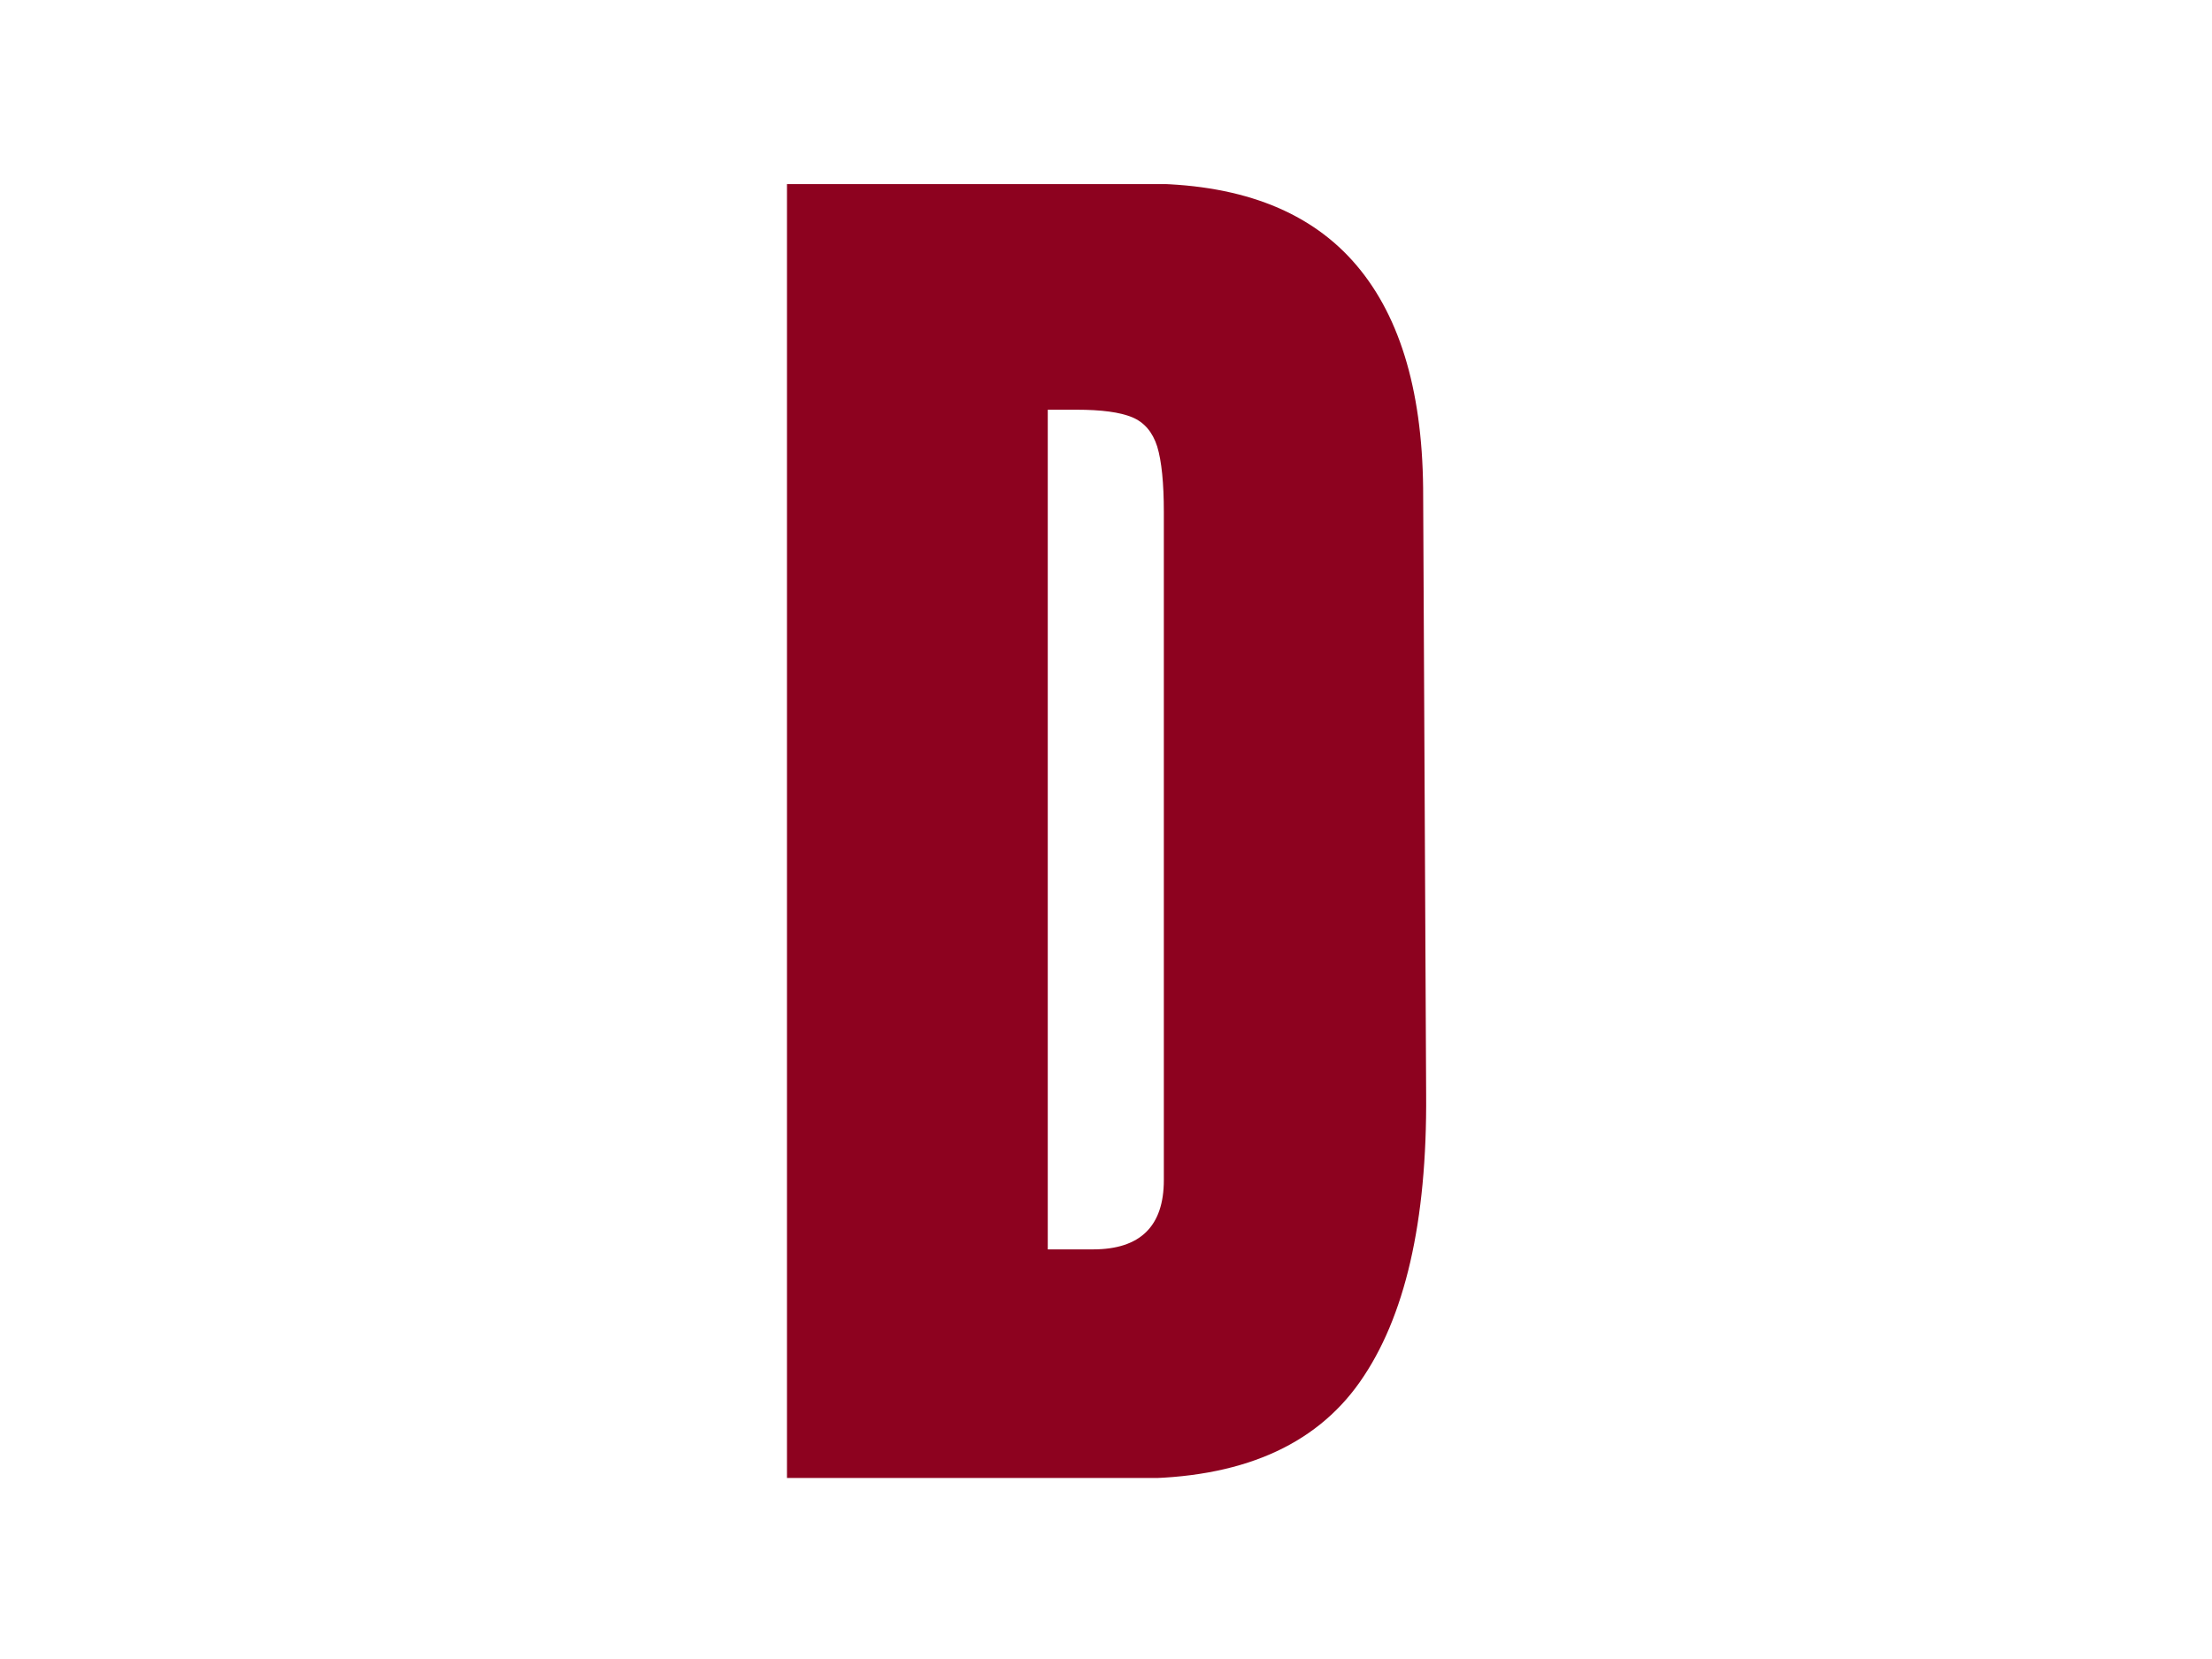 <svg xmlns="http://www.w3.org/2000/svg" version="1.1" xmlns:xlink="http://www.w3.org/1999/xlink" xmlns:svgjs="http://svgjs.dev/svgjs" width="1000" height="750" viewBox="0 0 1000 750"><rect width="1000" height="750" fill="#ffffff"></rect><g transform="matrix(0.289,0,0,0.289,355.759,83.236)"><svg viewBox="0 0 122 247" data-background-color="#ffffff" preserveAspectRatio="xMidYMid meet" height="2024" width="1000" xmlns="http://www.w3.org/2000/svg" xmlns:xlink="http://www.w3.org/1999/xlink"><g id="tight-bounds" transform="matrix(1,0,0,1,-0.012,-0.1)"><svg viewBox="0 0 122.023 247.2" height="247.2" width="122.023"><g><svg viewBox="0 0 122.023 247.2" height="247.2" width="122.023"><g><svg viewBox="0 0 122.023 247.2" height="247.2" width="122.023"><g id="textblocktransform"><svg viewBox="0 0 122.023 247.2" height="247.2" width="122.023" id="textblock"><g><svg viewBox="0 0 122.023 247.2" height="247.2" width="122.023"><g transform="matrix(1,0,0,1,0,0)"><svg width="122.023" viewBox="1.9 -42.95 21.201 42.95" height="247.2" data-palette-color="#8d021f"><path d="M1.9 0L1.9-42.95 13.75-42.95Q18.35-42.95 20.65-40.4 22.95-37.85 23-32.85L23-32.85 23.1-12.75Q23.15-6.4 20.9-3.2 18.65 0 13.45 0L13.45 0 1.9 0ZM10.55-7.6L12.05-7.6Q14.4-7.6 14.4-9.9L14.4-9.9 14.4-32.05Q14.4-33.5 14.18-34.23 13.95-34.95 13.35-35.2 12.75-35.45 11.5-35.45L11.5-35.45 10.55-35.45 10.55-7.6Z" opacity="1" transform="matrix(1,0,0,1,0,0)" fill="#8d021f" class="wordmark-text-0" data-fill-palette-color="primary" id="text-0"></path></svg></g></svg></g></svg></g></svg></g><g></g></svg></g><defs></defs></svg><rect width="122.023" height="247.2" fill="none" stroke="none" visibility="hidden"></rect></g></svg></g></svg>
